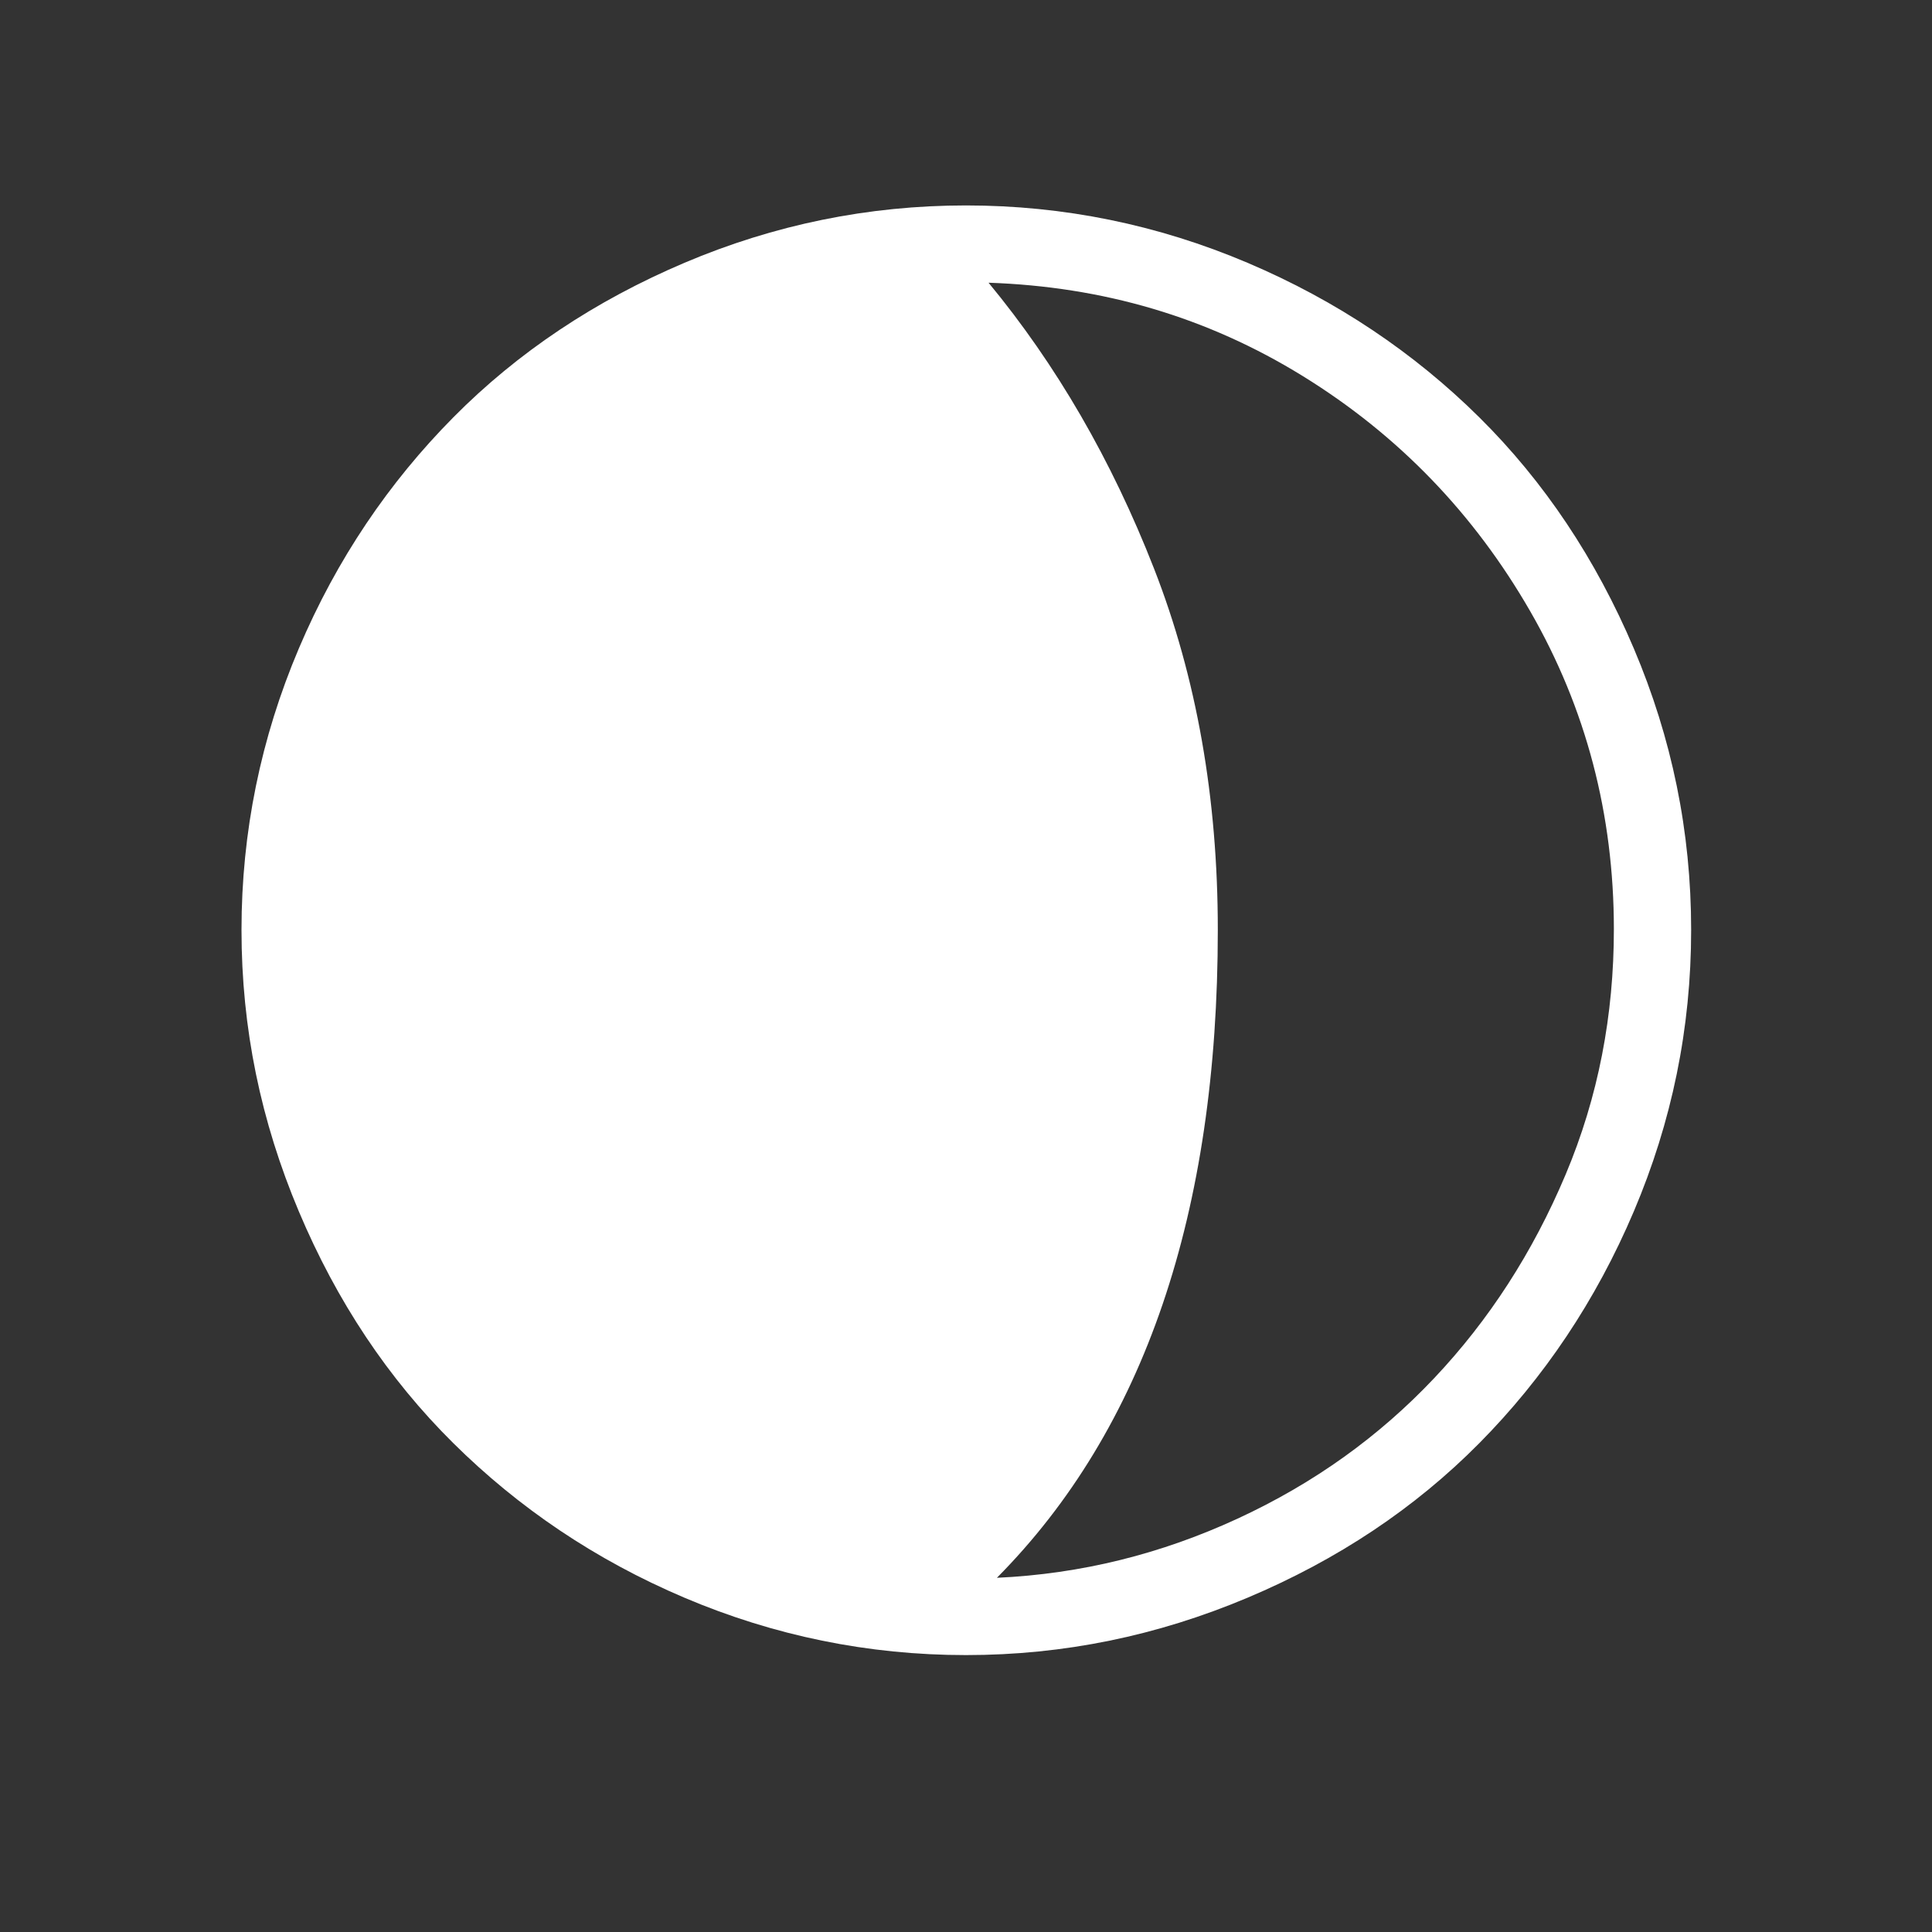 <?xml version="1.0" encoding="utf-8"?>
<!-- Generator: Adobe Illustrator 22.0.1, SVG Export Plug-In . SVG Version: 6.00 Build 0)  -->
<svg version="1.1" id="Layer_1" xmlns="http://www.w3.org/2000/svg" xmlns:xlink="http://www.w3.org/1999/xlink" x="0px" y="0px"
	 viewBox="0 0 30 30" style="enable-background:new 0 0 30 30;" xml:space="preserve">
<rect x="0" y="0" width="30" height="30" fill="#333333" stroke="none"/>
<path fill="white" d="M3.75,14.44c0-1.52,0.3-2.98,0.89-4.37s1.4-2.58,2.4-3.59s2.2-1.81,3.59-2.4S13.48,3.19,15,3.19s2.98,0.3,4.37,0.89
	s2.59,1.4,3.6,2.4s1.81,2.2,2.4,3.59s0.89,2.84,0.89,4.37s-0.3,2.98-0.89,4.37s-1.4,2.59-2.4,3.6s-2.2,1.81-3.6,2.4
	s-2.85,0.89-4.37,0.89s-2.98-0.3-4.37-0.89s-2.58-1.4-3.59-2.4s-1.81-2.2-2.4-3.6S3.75,15.97,3.75,14.44z M15.35,4.39
	c1.05,1.27,1.91,2.75,2.57,4.44s0.99,3.56,0.99,5.61c0,4.39-1.14,7.75-3.43,10.06c1.31-0.06,2.55-0.37,3.74-0.92s2.2-1.28,3.05-2.18
	s1.53-1.95,2.04-3.16s0.75-2.48,0.75-3.81c0-1.78-0.43-3.43-1.3-4.94s-2.04-2.73-3.53-3.65S17.12,4.45,15.35,4.39z"/>
</svg>
